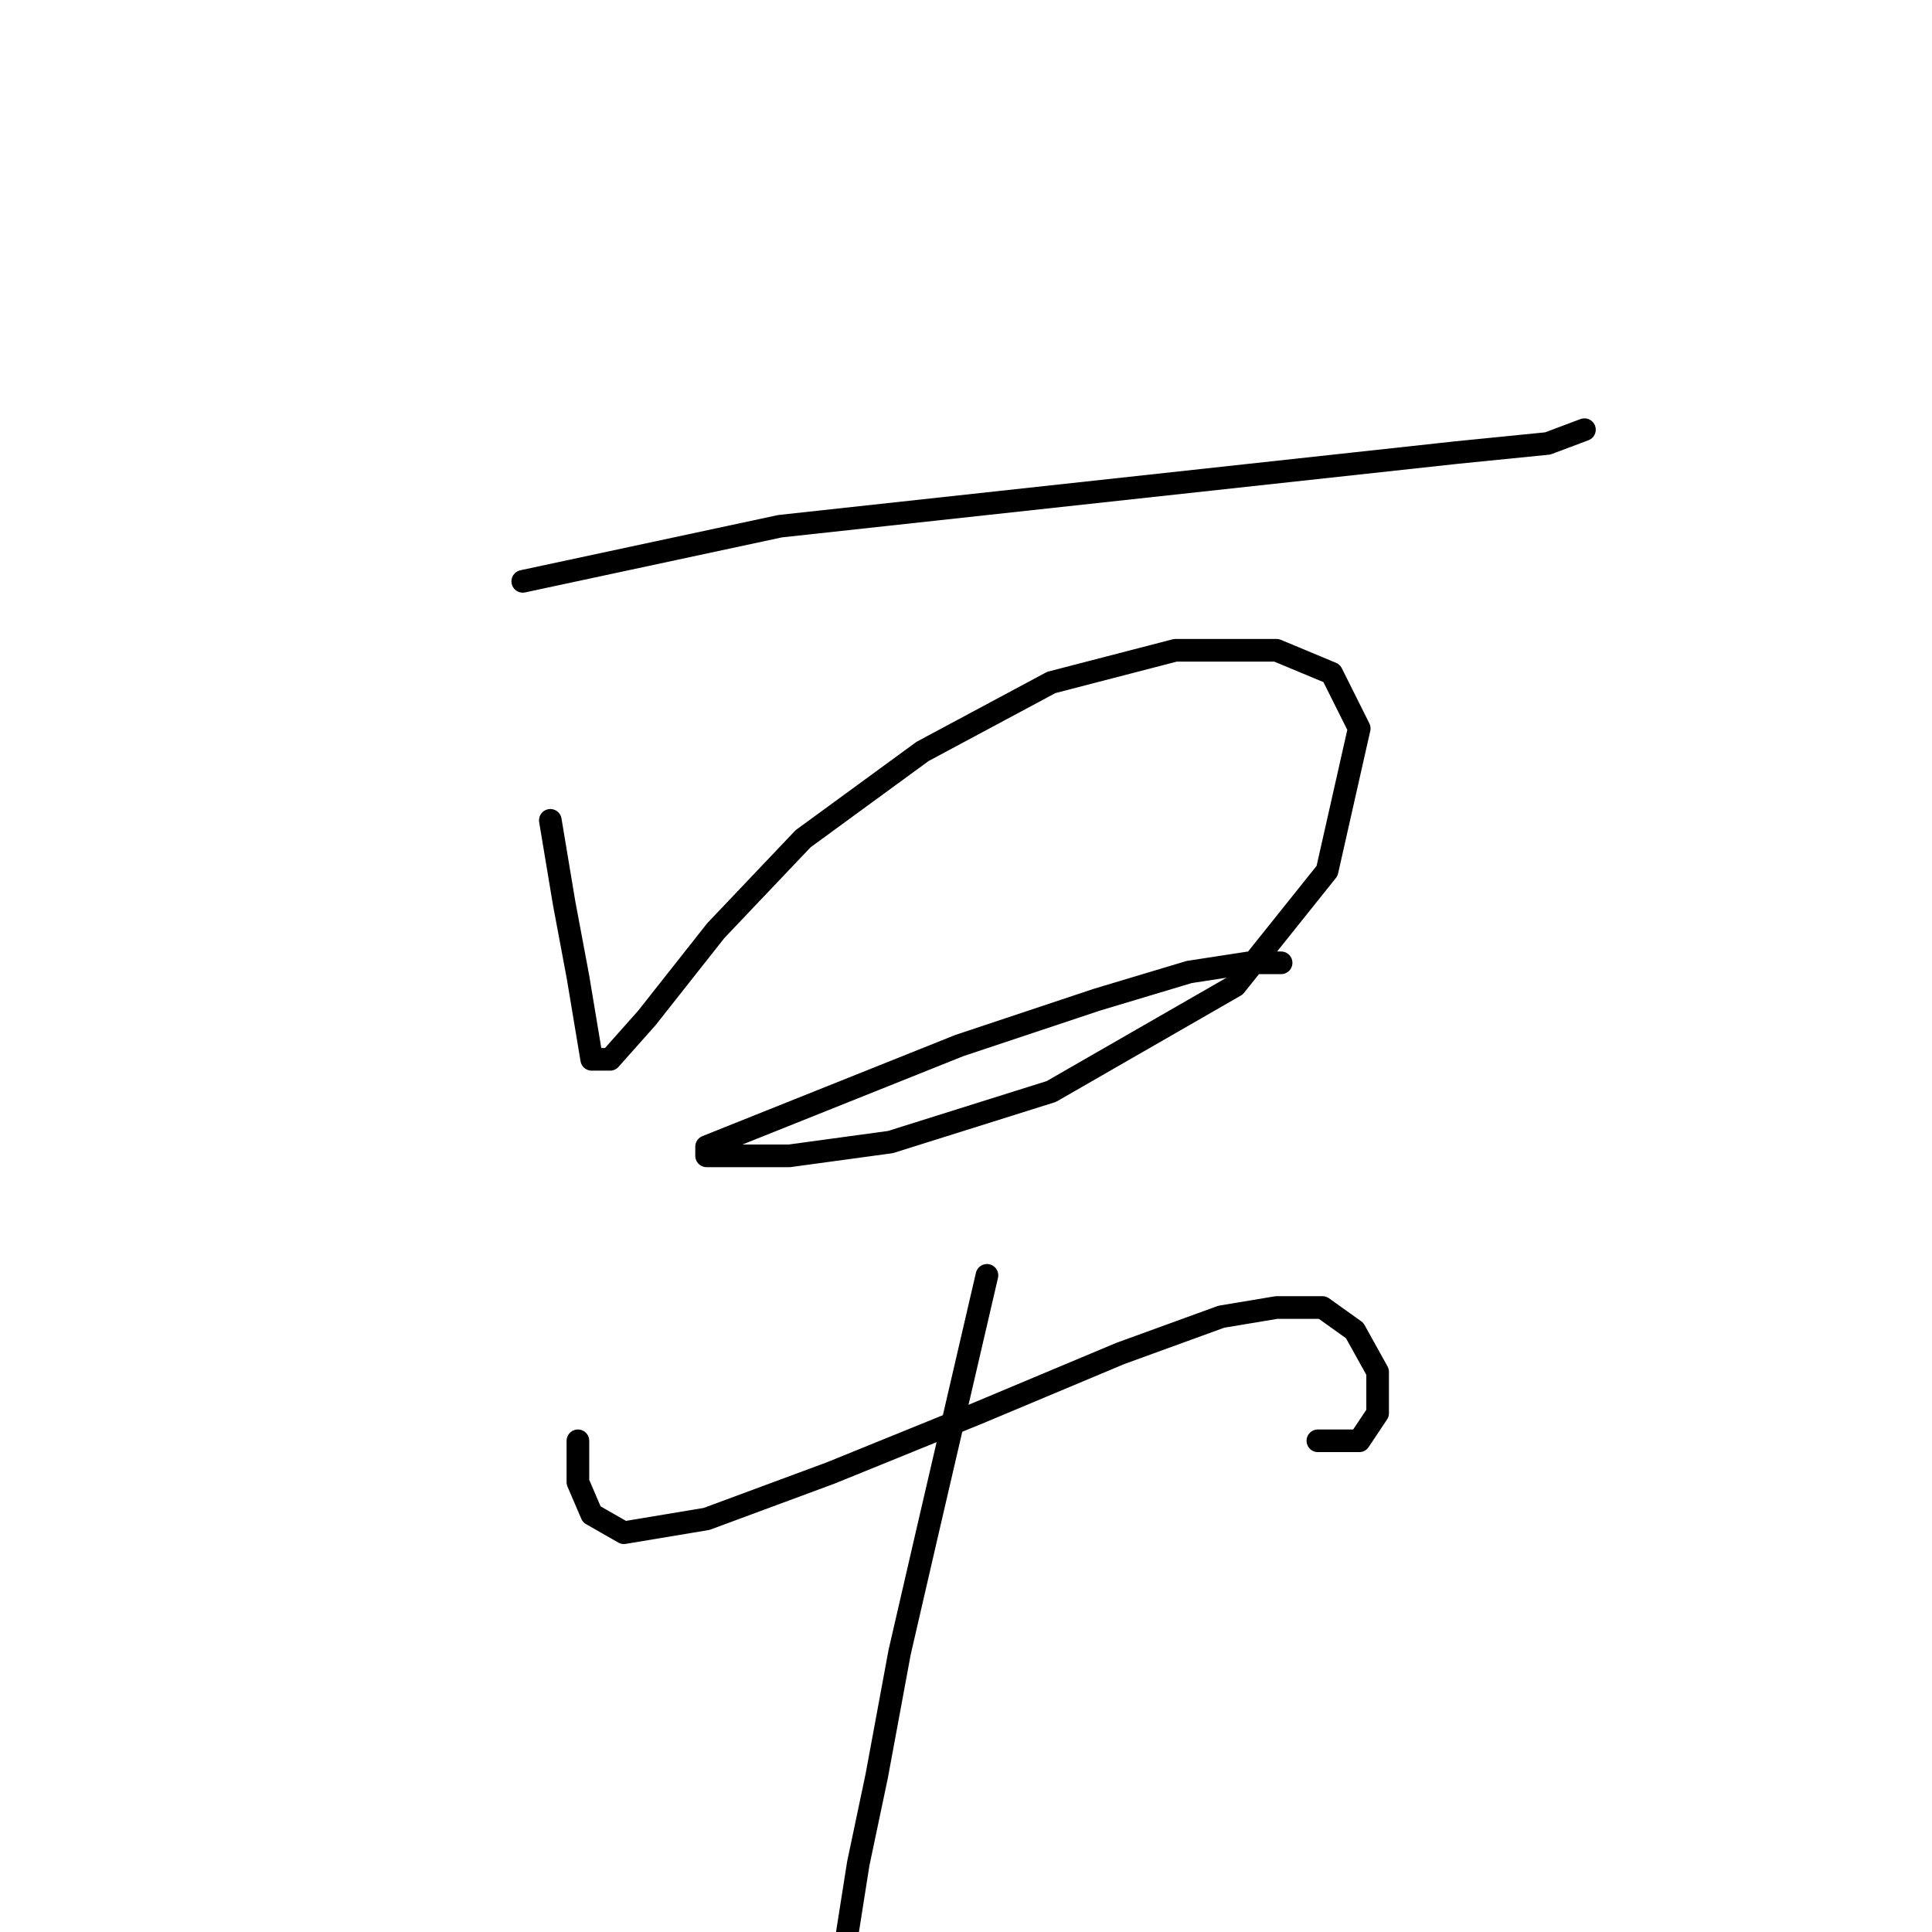 <?xml version="1.0" standalone="no"?>
    <svg width="256" height="256" xmlns="http://www.w3.org/2000/svg" version="1.1">
    <polyline stroke="black" stroke-width="3" stroke-linecap="round" fill="transparent" stroke-linejoin="round" points="69.268 77.031 103.372 69.723 192.894 59.979 205.074 58.761 209.946 56.934 209.946 56.934 " />
        <polyline stroke="black" stroke-width="3" stroke-linecap="round" fill="transparent" stroke-linejoin="round" points="72.922 108.699 74.749 119.661 76.576 129.405 77.794 136.713 78.403 140.367 80.839 140.367 85.711 134.886 94.846 123.315 106.417 111.135 122.251 99.564 139.303 90.429 155.746 86.166 169.144 86.166 176.452 89.211 180.105 96.519 175.843 115.398 163.663 130.623 139.303 144.63 117.988 151.329 104.59 153.156 97.891 153.156 93.628 153.156 93.628 151.938 127.123 138.54 145.393 132.45 157.573 128.796 165.49 127.578 169.753 127.578 169.753 127.578 " />
        <polyline stroke="black" stroke-width="3" stroke-linecap="round" fill="transparent" stroke-linejoin="round" points="76.576 190.913 76.576 196.394 78.403 200.657 82.666 203.093 93.628 201.266 110.071 195.176 129.559 187.259 148.438 179.343 161.836 174.471 169.144 173.253 175.234 173.253 179.496 176.298 182.542 181.779 182.542 187.259 180.105 190.913 174.625 190.913 174.625 190.913 " />
        <polyline stroke="black" stroke-width="3" stroke-linecap="round" fill="transparent" stroke-linejoin="round" points="130.777 168.99 122.86 203.093 119.206 218.927 116.161 235.37 113.725 246.941 111.898 258.512 111.898 258.512 " />
        </svg>